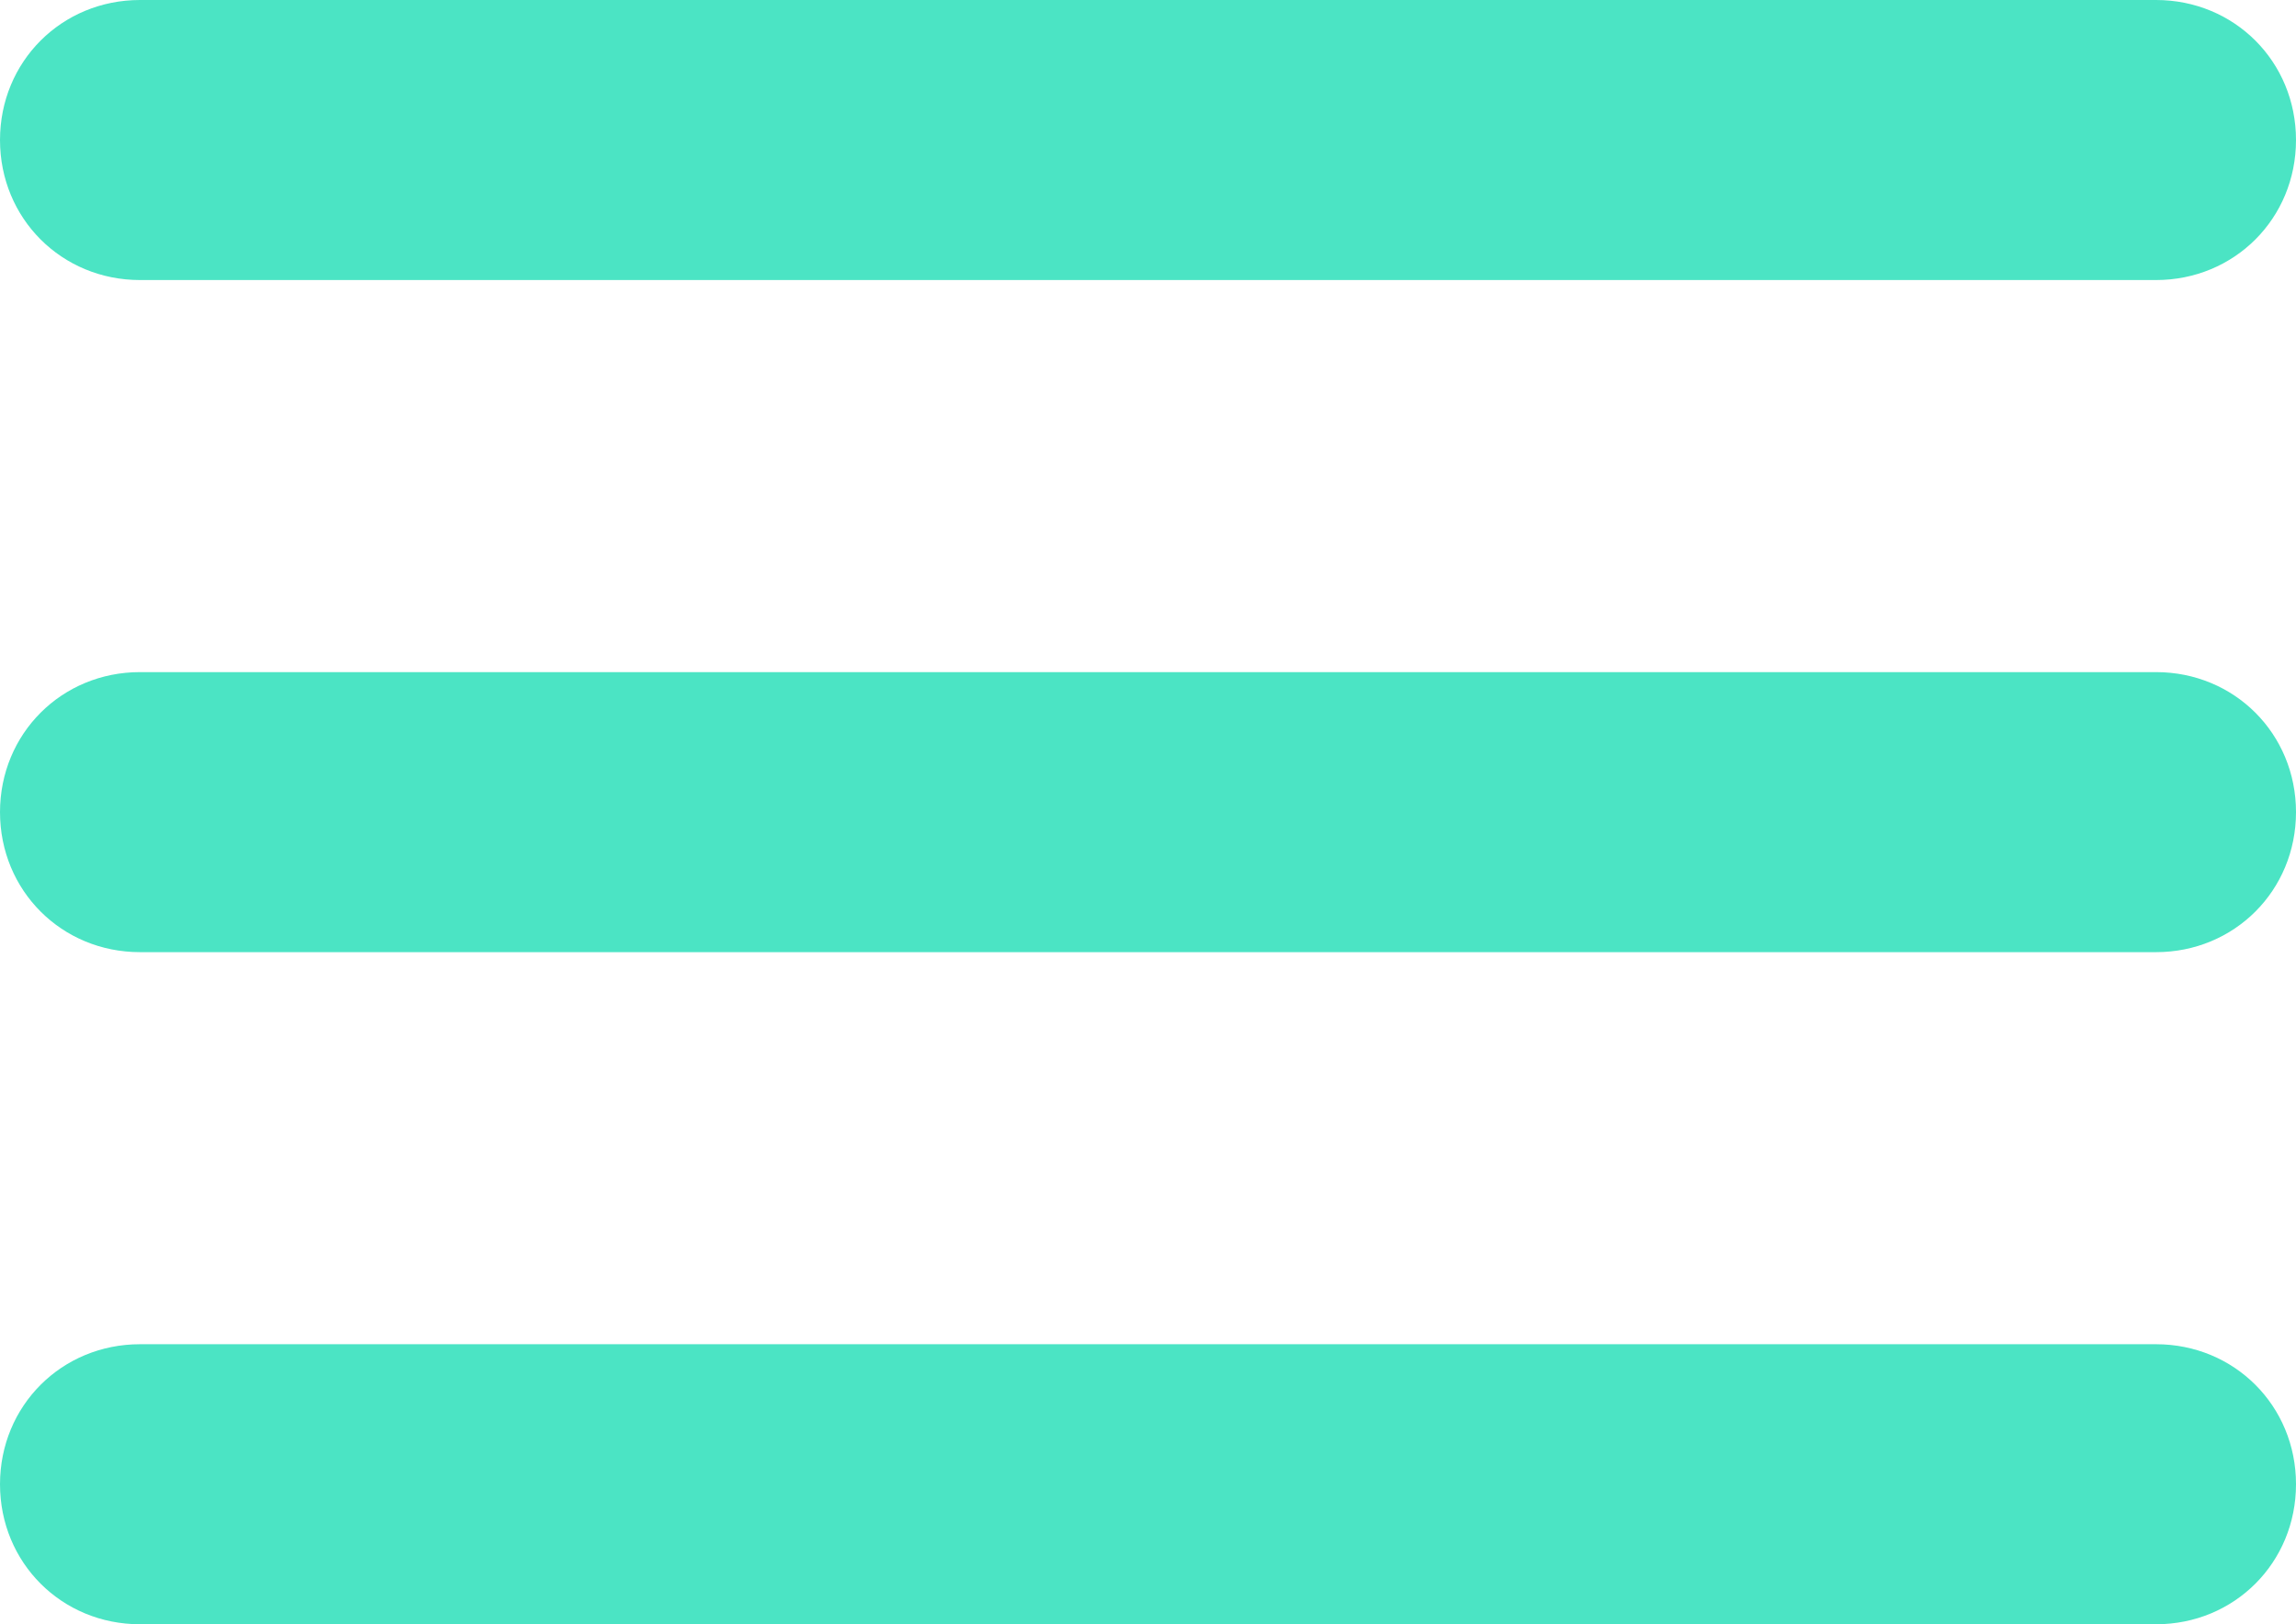 <svg xmlns="http://www.w3.org/2000/svg" xmlns:xlink="http://www.w3.org/1999/xlink" version="1.1" xml:space="preserve" width="41" height="29"><rect id="backgroundrect" width="100%" height="100%" x="0" y="0" fill="none" stroke="none"/><g class="currentLayer"><title>Layer 1</title><path d="M2.5,5 h36 c1.4,0 2.5,-1.1 2.5,-2.5 S39.9,0 38.5,0 h-36 c-1.4,0 -2.5,1.1 -2.5,2.5 S1.1,5 2.5,5 zM38.5,12 h-36 c-1.4,0 -2.5,1.1 -2.5,2.5 s1.1,2.5 2.5,2.5 h36 c1.4,0 2.5,-1.1 2.5,-2.5 S39.9,12 38.5,12 zM38.5,24 h-36 c-1.4,0 -2.5,1.1 -2.5,2.5 s1.1,2.5 2.5,2.5 h36 c1.4,0 2.5,-1.1 2.5,-2.5 S39.9,24 38.5,24 z" id="svg_1" class="" fill="#4be4c4" fill-opacity="1"/></g></svg>